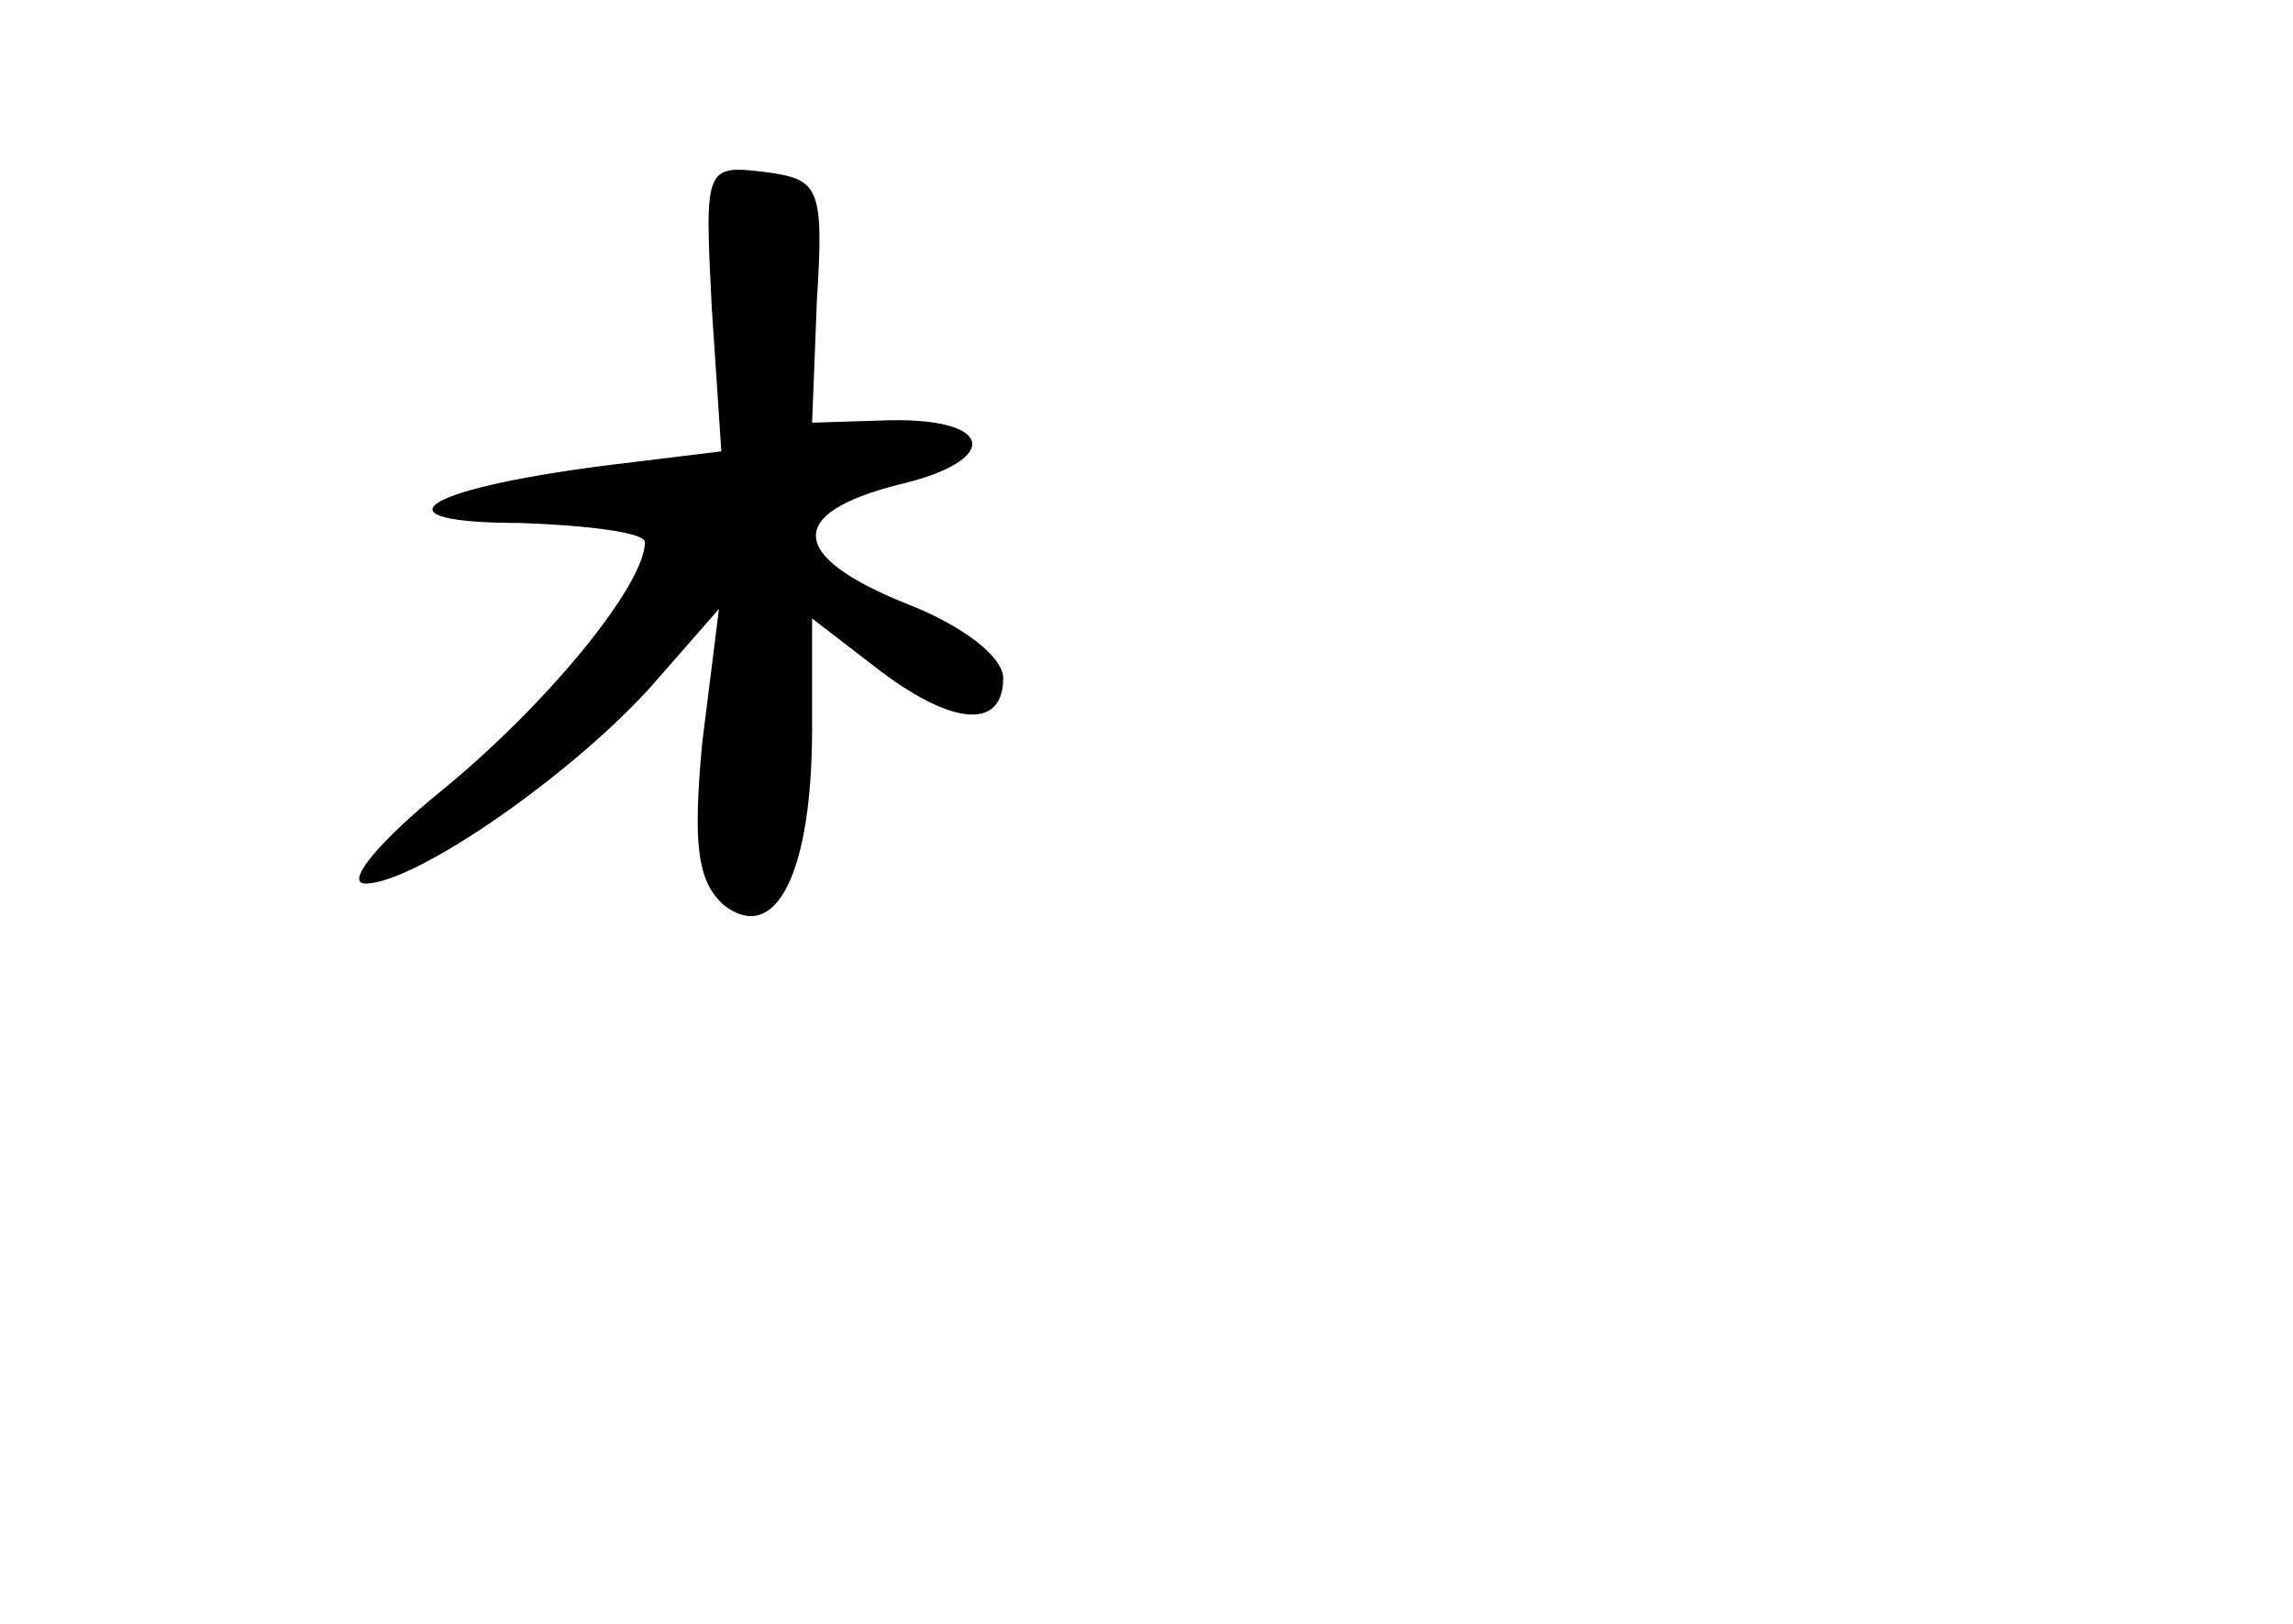 <?xml version="1.0" standalone="no"?>
<!DOCTYPE svg PUBLIC "-//W3C//DTD SVG 20010904//EN"
 "http://www.w3.org/TR/2001/REC-SVG-20010904/DTD/svg10.dtd">
<svg version="1.0" xmlns="http://www.w3.org/2000/svg"
 width="96pt" height="68pt" viewBox="0 0 96 68"
 preserveAspectRatio="xMidYMid meet">
<g transform="translate(0,68) scale(0.1,-0.1)"
fill="#000000" stroke="none">
<path d="M298 551 l4 -60 -49 -6 c-78 -10 -97 -24 -35 -24 28 -1 52 -4 52 -8
0 -18 -41 -68 -85 -104 -26 -21 -41 -39 -32 -39 21 0 87 46 120 83 l28 32 -7
-56 c-4 -43 -2 -58 9 -68 22 -17 37 14 37 74 l0 46 26 -20 c32 -25 54 -27 54
-5 0 9 -17 22 -40 31 -50 20 -51 38 -4 50 43 10 41 28 -4 27 l-32 -1 2 51 c3
48 1 51 -22 54 -25 3 -25 2 -22 -57z"/>
</g>
</svg>
